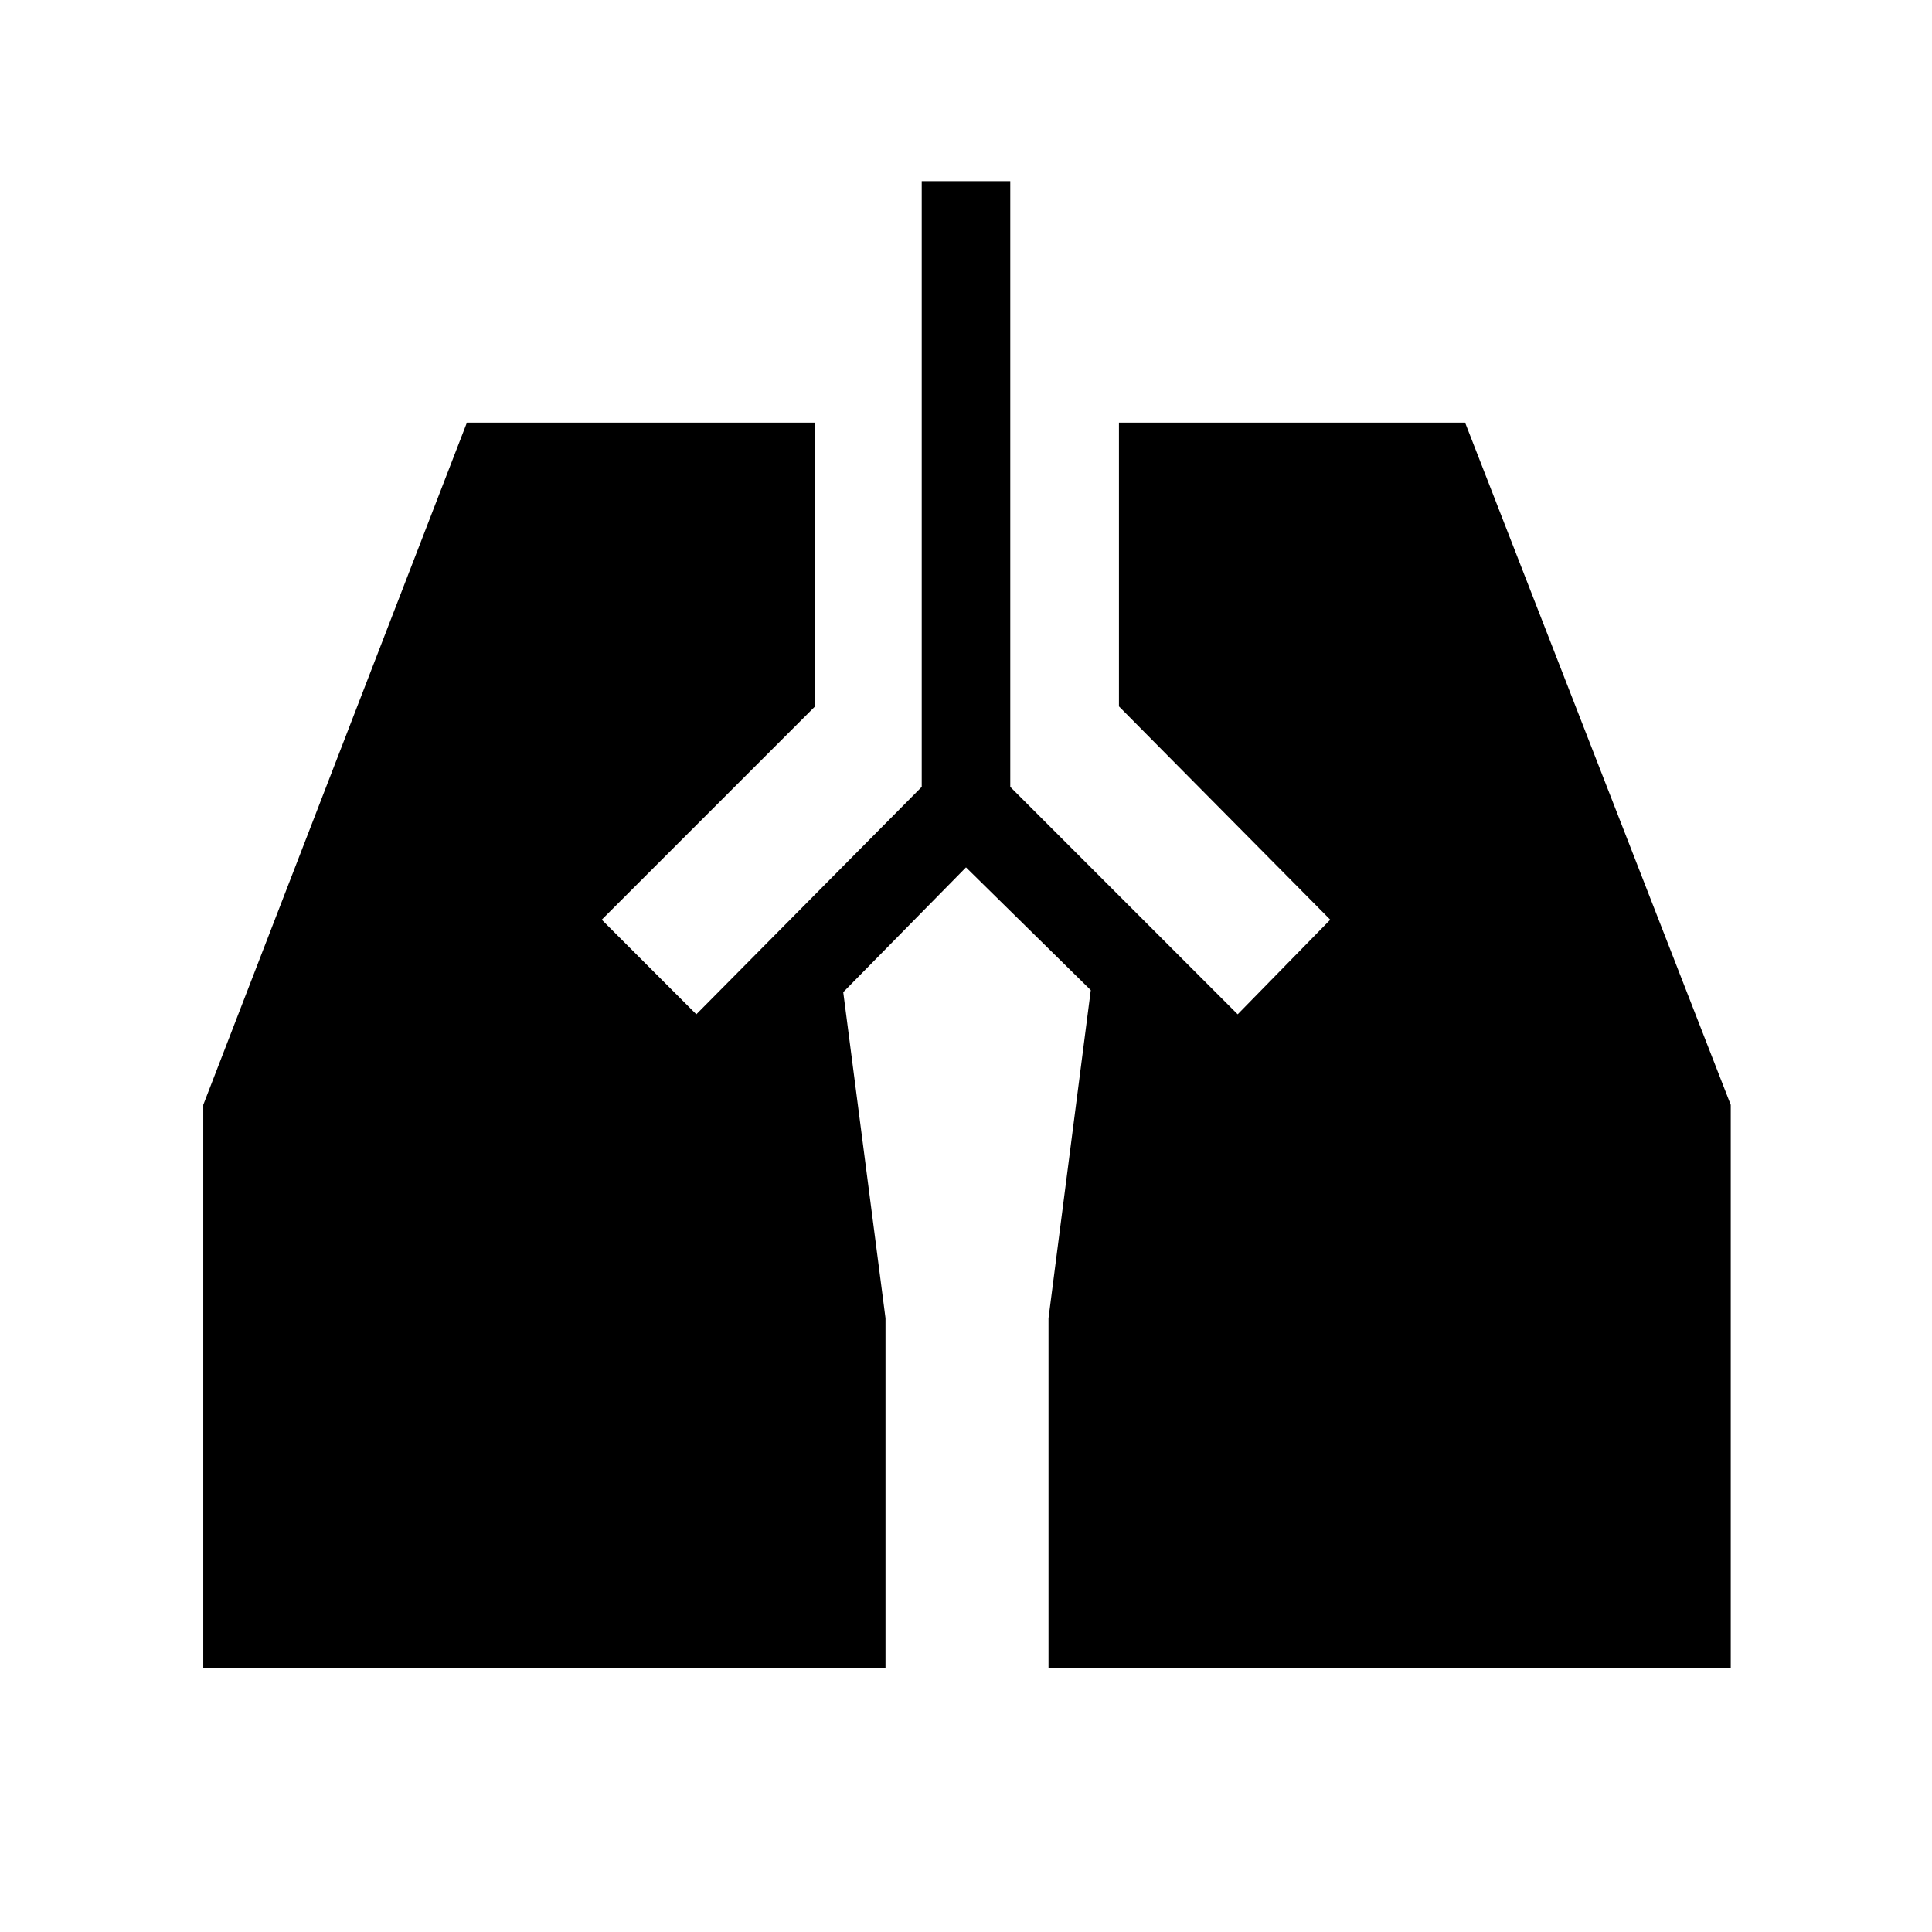<svg xmlns="http://www.w3.org/2000/svg" height="48" width="48"><path d="M22.9 4.5h2.2v15.05l5.65 5.65 2.3-2.35-5.25-5.3V10.5h8.6L43 27.45v14H26.05v-8.7l1.05-8.15-3.1-3.05-3.05 3.1 1.05 8.1v8.7H5.05v-14L11.6 10.5h8.65v7.05l-5.3 5.3 2.35 2.35 5.6-5.65Z"/></svg>